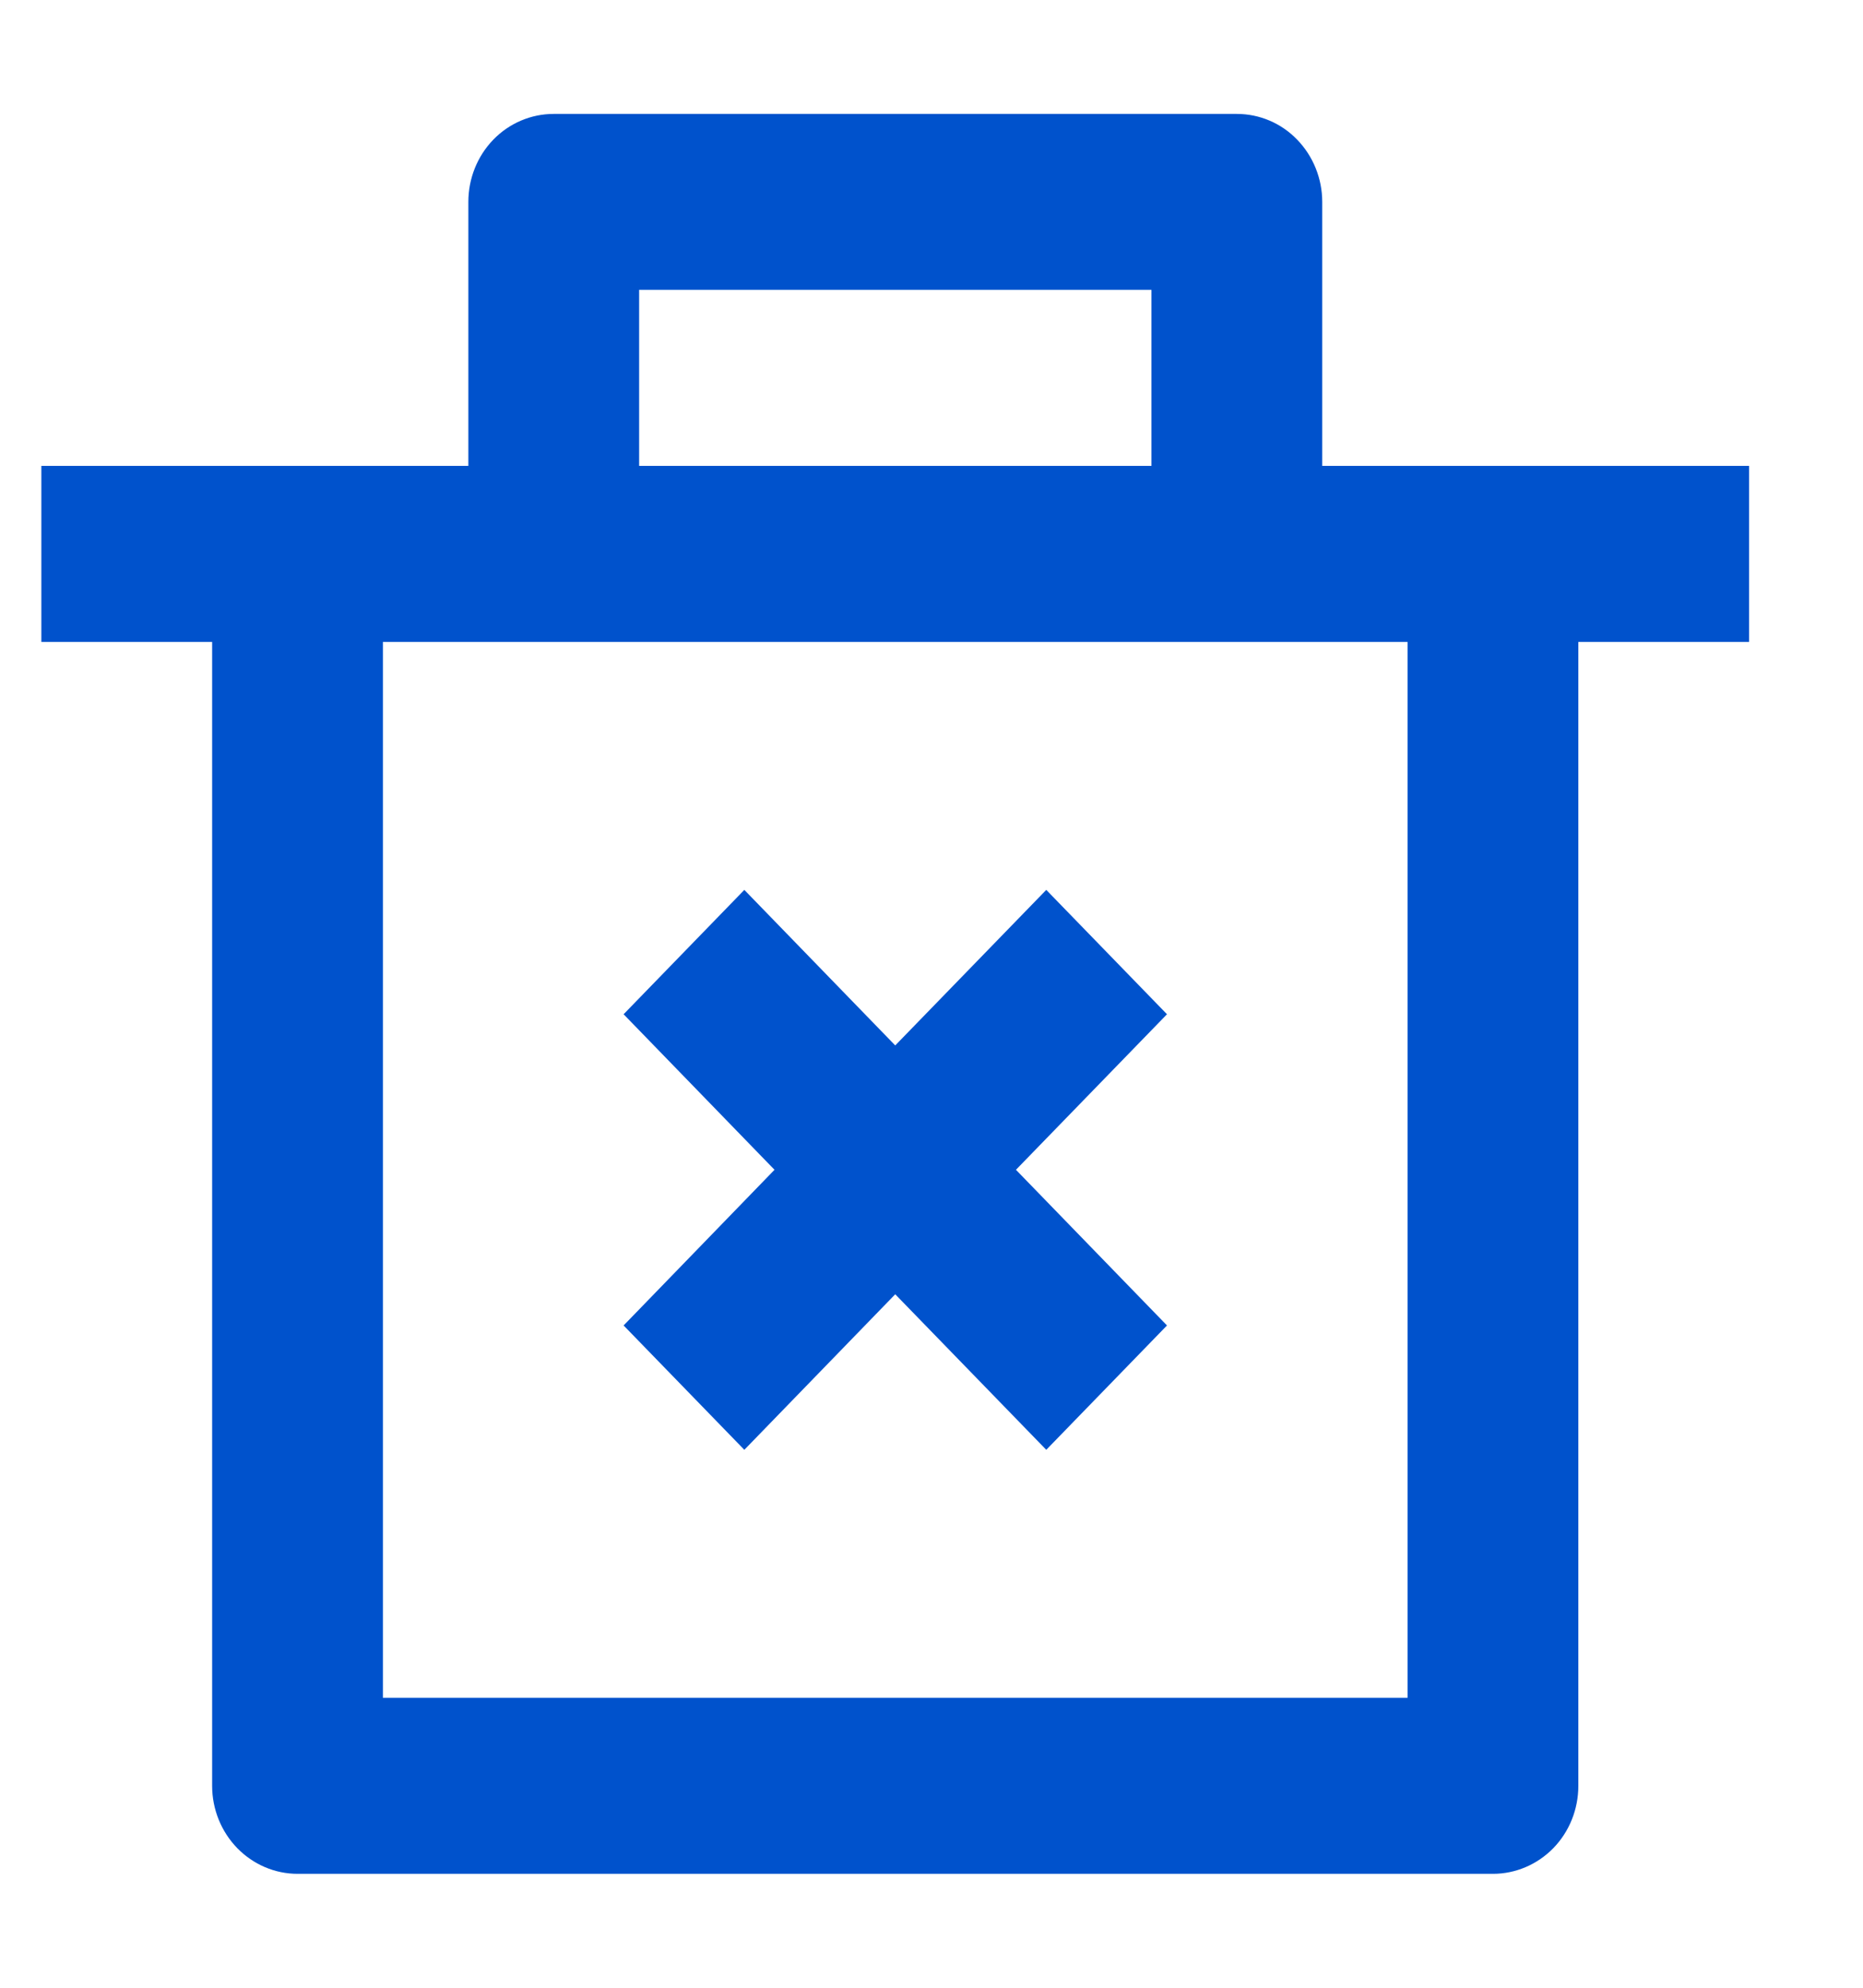 <svg width="15" height="16" viewBox="0 0 15 16" fill="none" xmlns="http://www.w3.org/2000/svg">
    <path d="M10.646 3.75H14.083V5.167H12.708V14.375C12.708 14.563 12.636 14.743 12.507 14.876C12.378 15.008 12.203 15.083 12.021 15.083H2.396C2.213 15.083 2.039 15.008 1.91 14.876C1.781 14.743 1.708 14.563 1.708 14.375V5.167H0.333V3.75H3.771V1.625C3.771 1.437 3.843 1.257 3.972 1.124C4.101 0.991 4.276 0.917 4.458 0.917H9.958C10.141 0.917 10.316 0.991 10.444 1.124C10.573 1.257 10.646 1.437 10.646 1.625V3.75ZM11.333 5.167H3.083V13.666H11.333V5.167ZM8.18 9.416L9.396 10.669L8.424 11.67L7.208 10.418L5.993 11.67L5.021 10.669L6.236 9.416L5.021 8.164L5.993 7.163L7.208 8.415L8.424 7.163L9.396 8.164L8.18 9.416ZM5.146 2.333V3.75H9.271V2.333H5.146Z"
          fill="#0052CC"/>
</svg>
